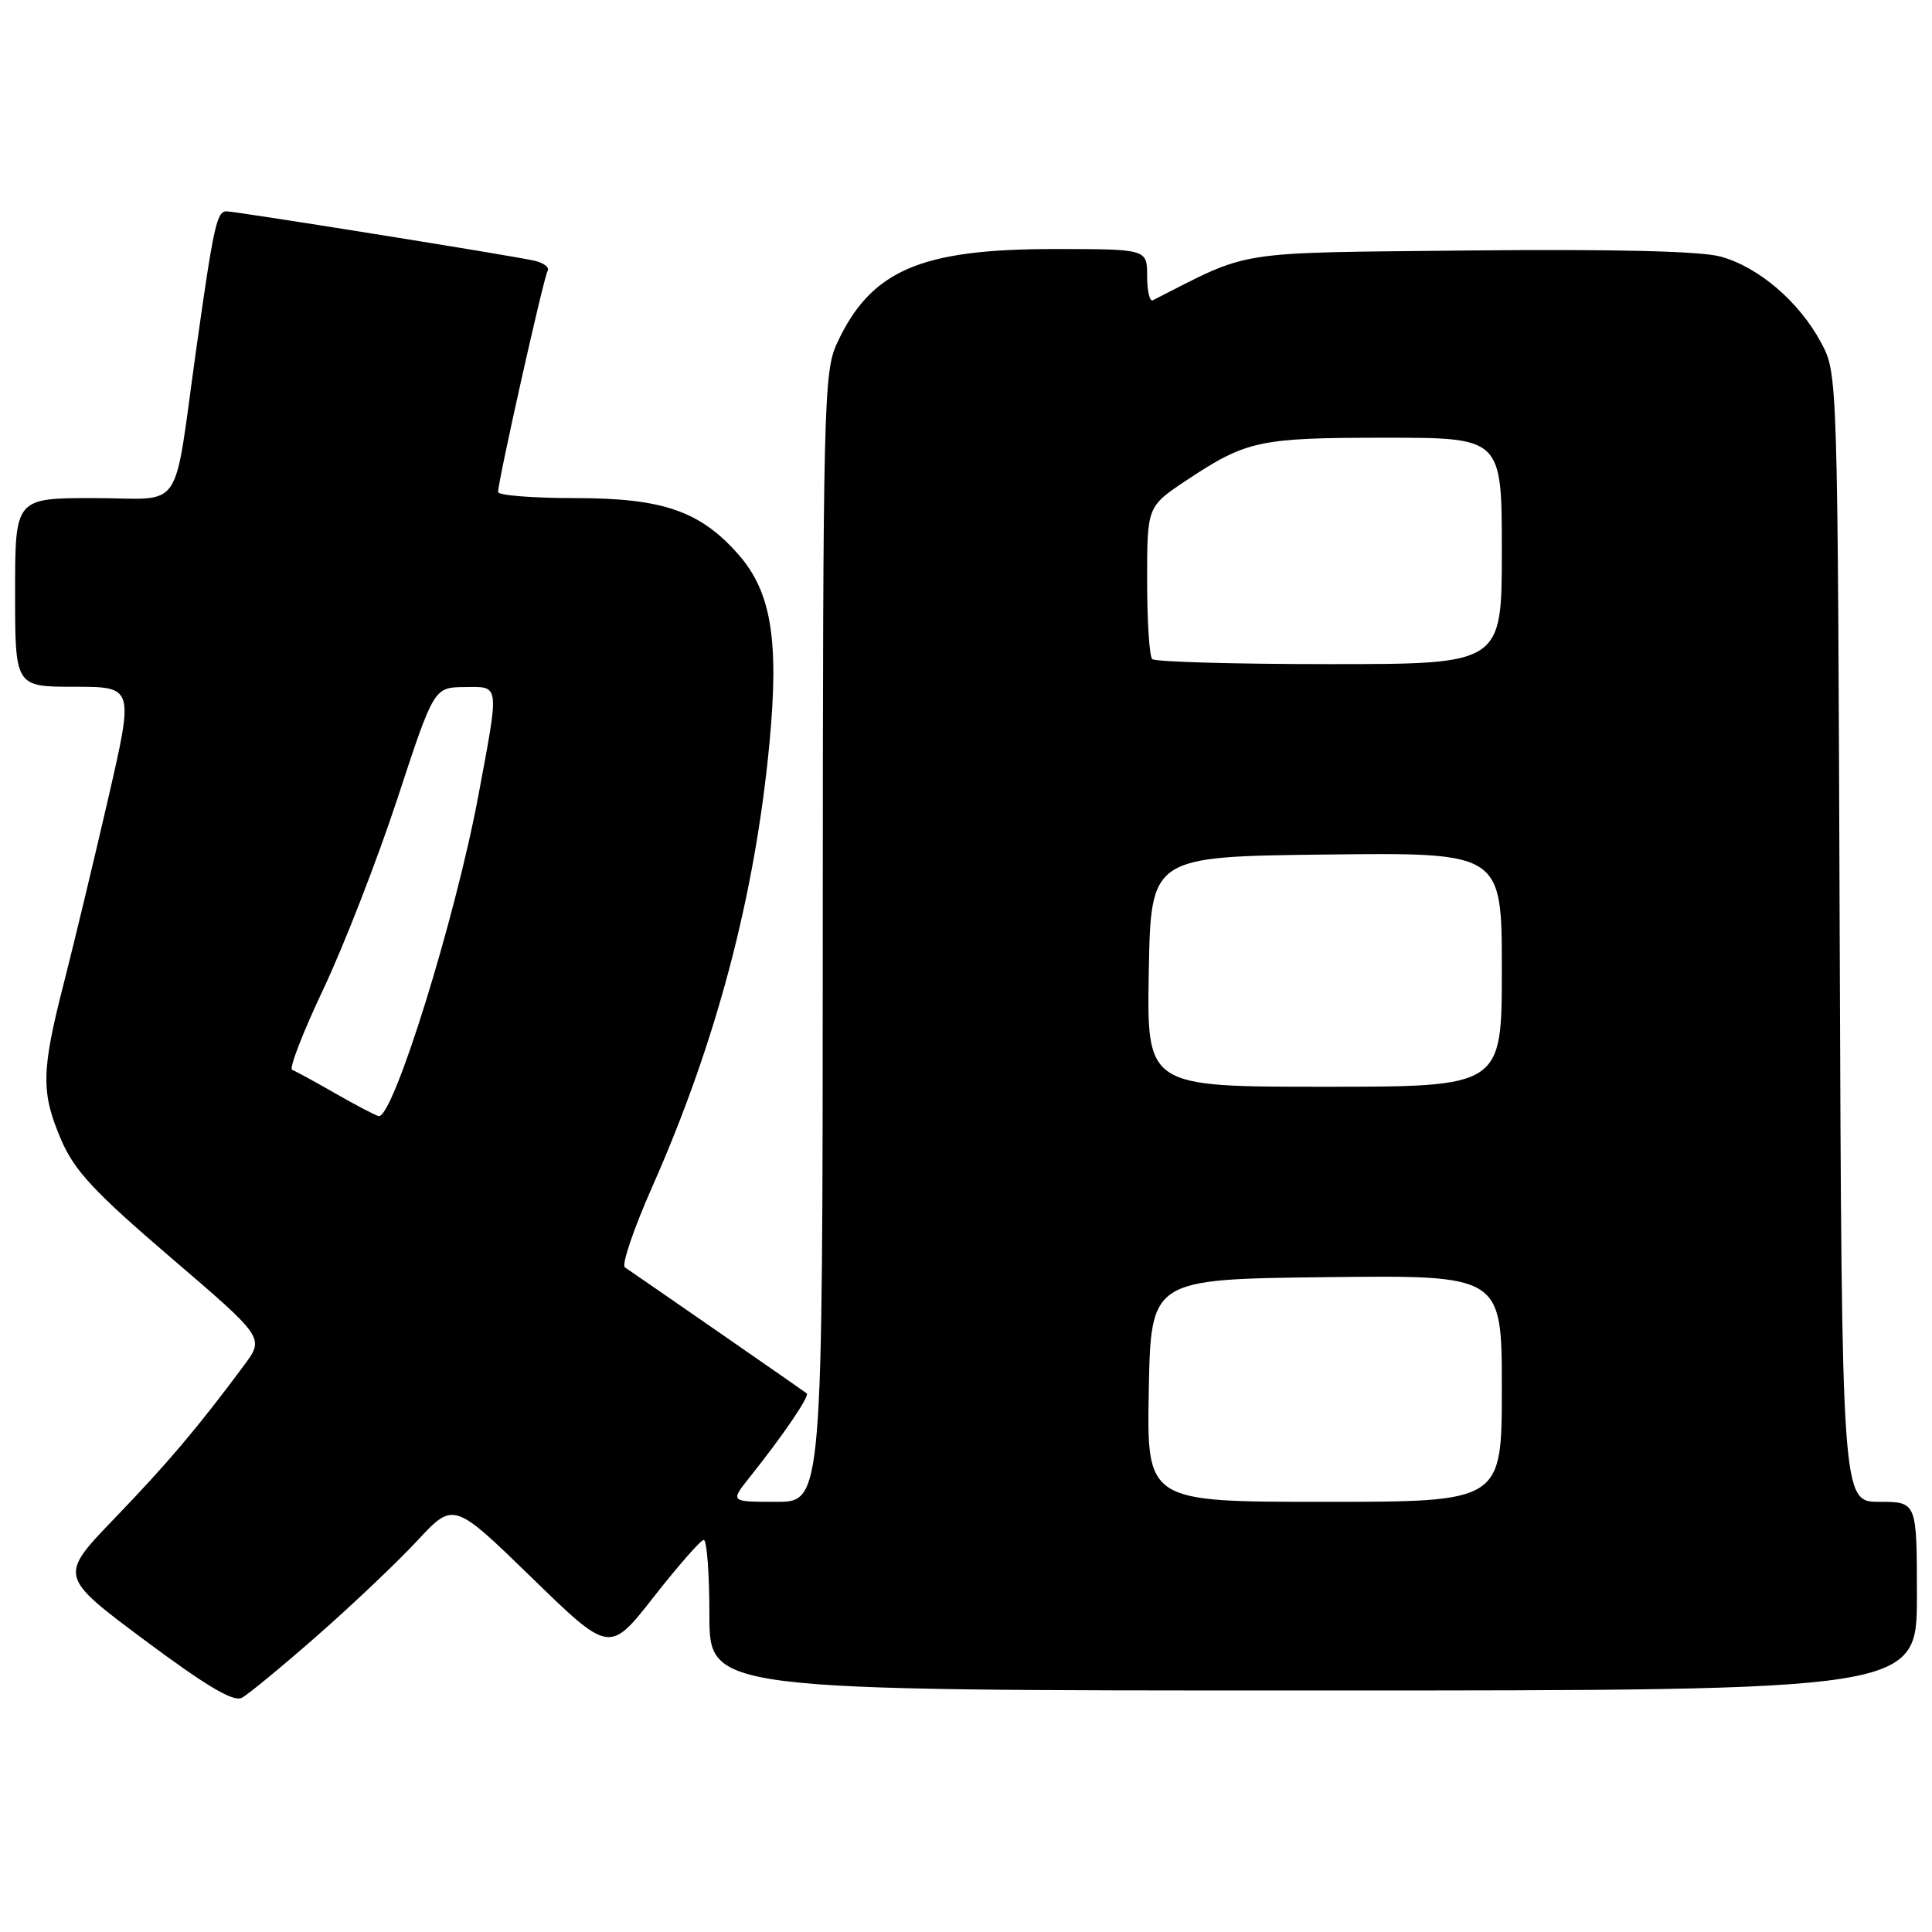 <?xml version="1.0" encoding="UTF-8" standalone="no"?>
<!DOCTYPE svg PUBLIC "-//W3C//DTD SVG 1.1//EN" "http://www.w3.org/Graphics/SVG/1.1/DTD/svg11.dtd" >
<svg xmlns="http://www.w3.org/2000/svg" xmlns:xlink="http://www.w3.org/1999/xlink" version="1.1" viewBox="0 0 256 256">
 <g >
 <path fill="currentColor"
d=" M 42.04 216.73 C 46.69 212.65 52.66 206.98 55.30 204.14 C 60.10 198.98 60.10 198.98 70.44 209.03 C 80.77 219.08 80.77 219.08 86.63 211.59 C 89.86 207.47 92.84 204.07 93.25 204.05 C 93.66 204.02 94.00 208.50 94.00 214.00 C 94.00 224.00 94.00 224.00 174.00 224.00 C 254.00 224.00 254.00 224.00 254.00 211.50 C 254.00 199.00 254.00 199.00 249.02 199.00 C 244.05 199.00 244.05 199.00 243.77 124.25 C 243.50 49.50 243.50 49.50 241.31 45.41 C 238.41 39.98 232.98 35.34 227.95 33.99 C 225.30 33.27 213.69 33.00 194.69 33.19 C 163.01 33.53 165.98 33.06 152.75 39.79 C 152.34 40.00 152.00 38.55 152.00 36.58 C 152.00 33.00 152.00 33.00 139.63 33.00 C 121.90 33.00 115.37 35.84 110.90 45.50 C 109.15 49.28 109.04 53.62 109.02 124.25 C 109.00 199.00 109.00 199.00 102.87 199.00 C 96.74 199.00 96.74 199.00 99.33 195.75 C 103.79 190.16 107.31 184.98 106.90 184.63 C 106.58 184.37 86.12 170.19 82.80 167.93 C 82.34 167.61 83.94 162.89 86.35 157.43 C 94.93 138.08 100.06 118.65 101.97 98.34 C 103.24 84.80 102.19 78.42 97.86 73.49 C 92.78 67.71 87.83 66.00 76.18 66.00 C 70.58 66.00 66.00 65.64 66.00 65.19 C 66.00 63.70 72.04 36.75 72.56 35.90 C 72.85 35.44 72.05 34.82 70.79 34.54 C 67.98 33.89 31.20 28.00 30.00 28.00 C 28.73 28.00 28.29 30.01 26.04 46.00 C 22.86 68.55 24.60 66.00 12.42 66.00 C 2.00 66.00 2.00 66.00 2.00 78.50 C 2.00 91.00 2.00 91.00 9.87 91.00 C 17.74 91.00 17.74 91.00 14.35 105.75 C 12.48 113.86 9.84 124.86 8.48 130.18 C 5.45 142.01 5.41 144.75 8.13 151.09 C 9.88 155.14 12.54 157.99 22.65 166.65 C 35.04 177.26 35.04 177.26 32.36 180.88 C 26.25 189.12 22.20 193.90 15.19 201.18 C 7.80 208.85 7.80 208.85 19.15 217.32 C 27.32 223.41 30.93 225.55 32.04 224.97 C 32.89 224.52 37.39 220.81 42.04 216.73 Z  M 152.22 184.25 C 152.50 169.50 152.50 169.50 175.75 169.23 C 199.00 168.96 199.00 168.96 199.00 183.98 C 199.00 199.00 199.00 199.00 175.47 199.00 C 151.95 199.00 151.95 199.00 152.22 184.25 Z  M 44.50 144.92 C 41.75 143.34 39.14 141.92 38.71 141.76 C 38.27 141.60 40.15 136.75 42.88 130.99 C 45.60 125.22 50.01 113.88 52.67 105.79 C 57.50 91.08 57.50 91.08 61.58 91.04 C 66.27 90.99 66.19 90.40 63.37 105.50 C 60.33 121.73 52.10 148.20 50.18 147.89 C 49.80 147.83 47.25 146.49 44.50 144.92 Z  M 152.22 128.75 C 152.50 113.50 152.50 113.50 175.75 113.23 C 199.00 112.96 199.00 112.96 199.00 128.48 C 199.00 144.00 199.00 144.00 175.47 144.00 C 151.95 144.00 151.95 144.00 152.22 128.75 Z  M 152.67 87.33 C 152.30 86.97 152.00 82.27 152.00 76.89 C 152.00 67.11 152.00 67.11 157.25 63.62 C 165.18 58.36 166.87 58.00 183.57 58.00 C 199.00 58.00 199.00 58.00 199.00 73.00 C 199.00 88.00 199.00 88.00 176.17 88.00 C 163.61 88.00 153.03 87.70 152.67 87.33 Z "/>
</g>
</svg>